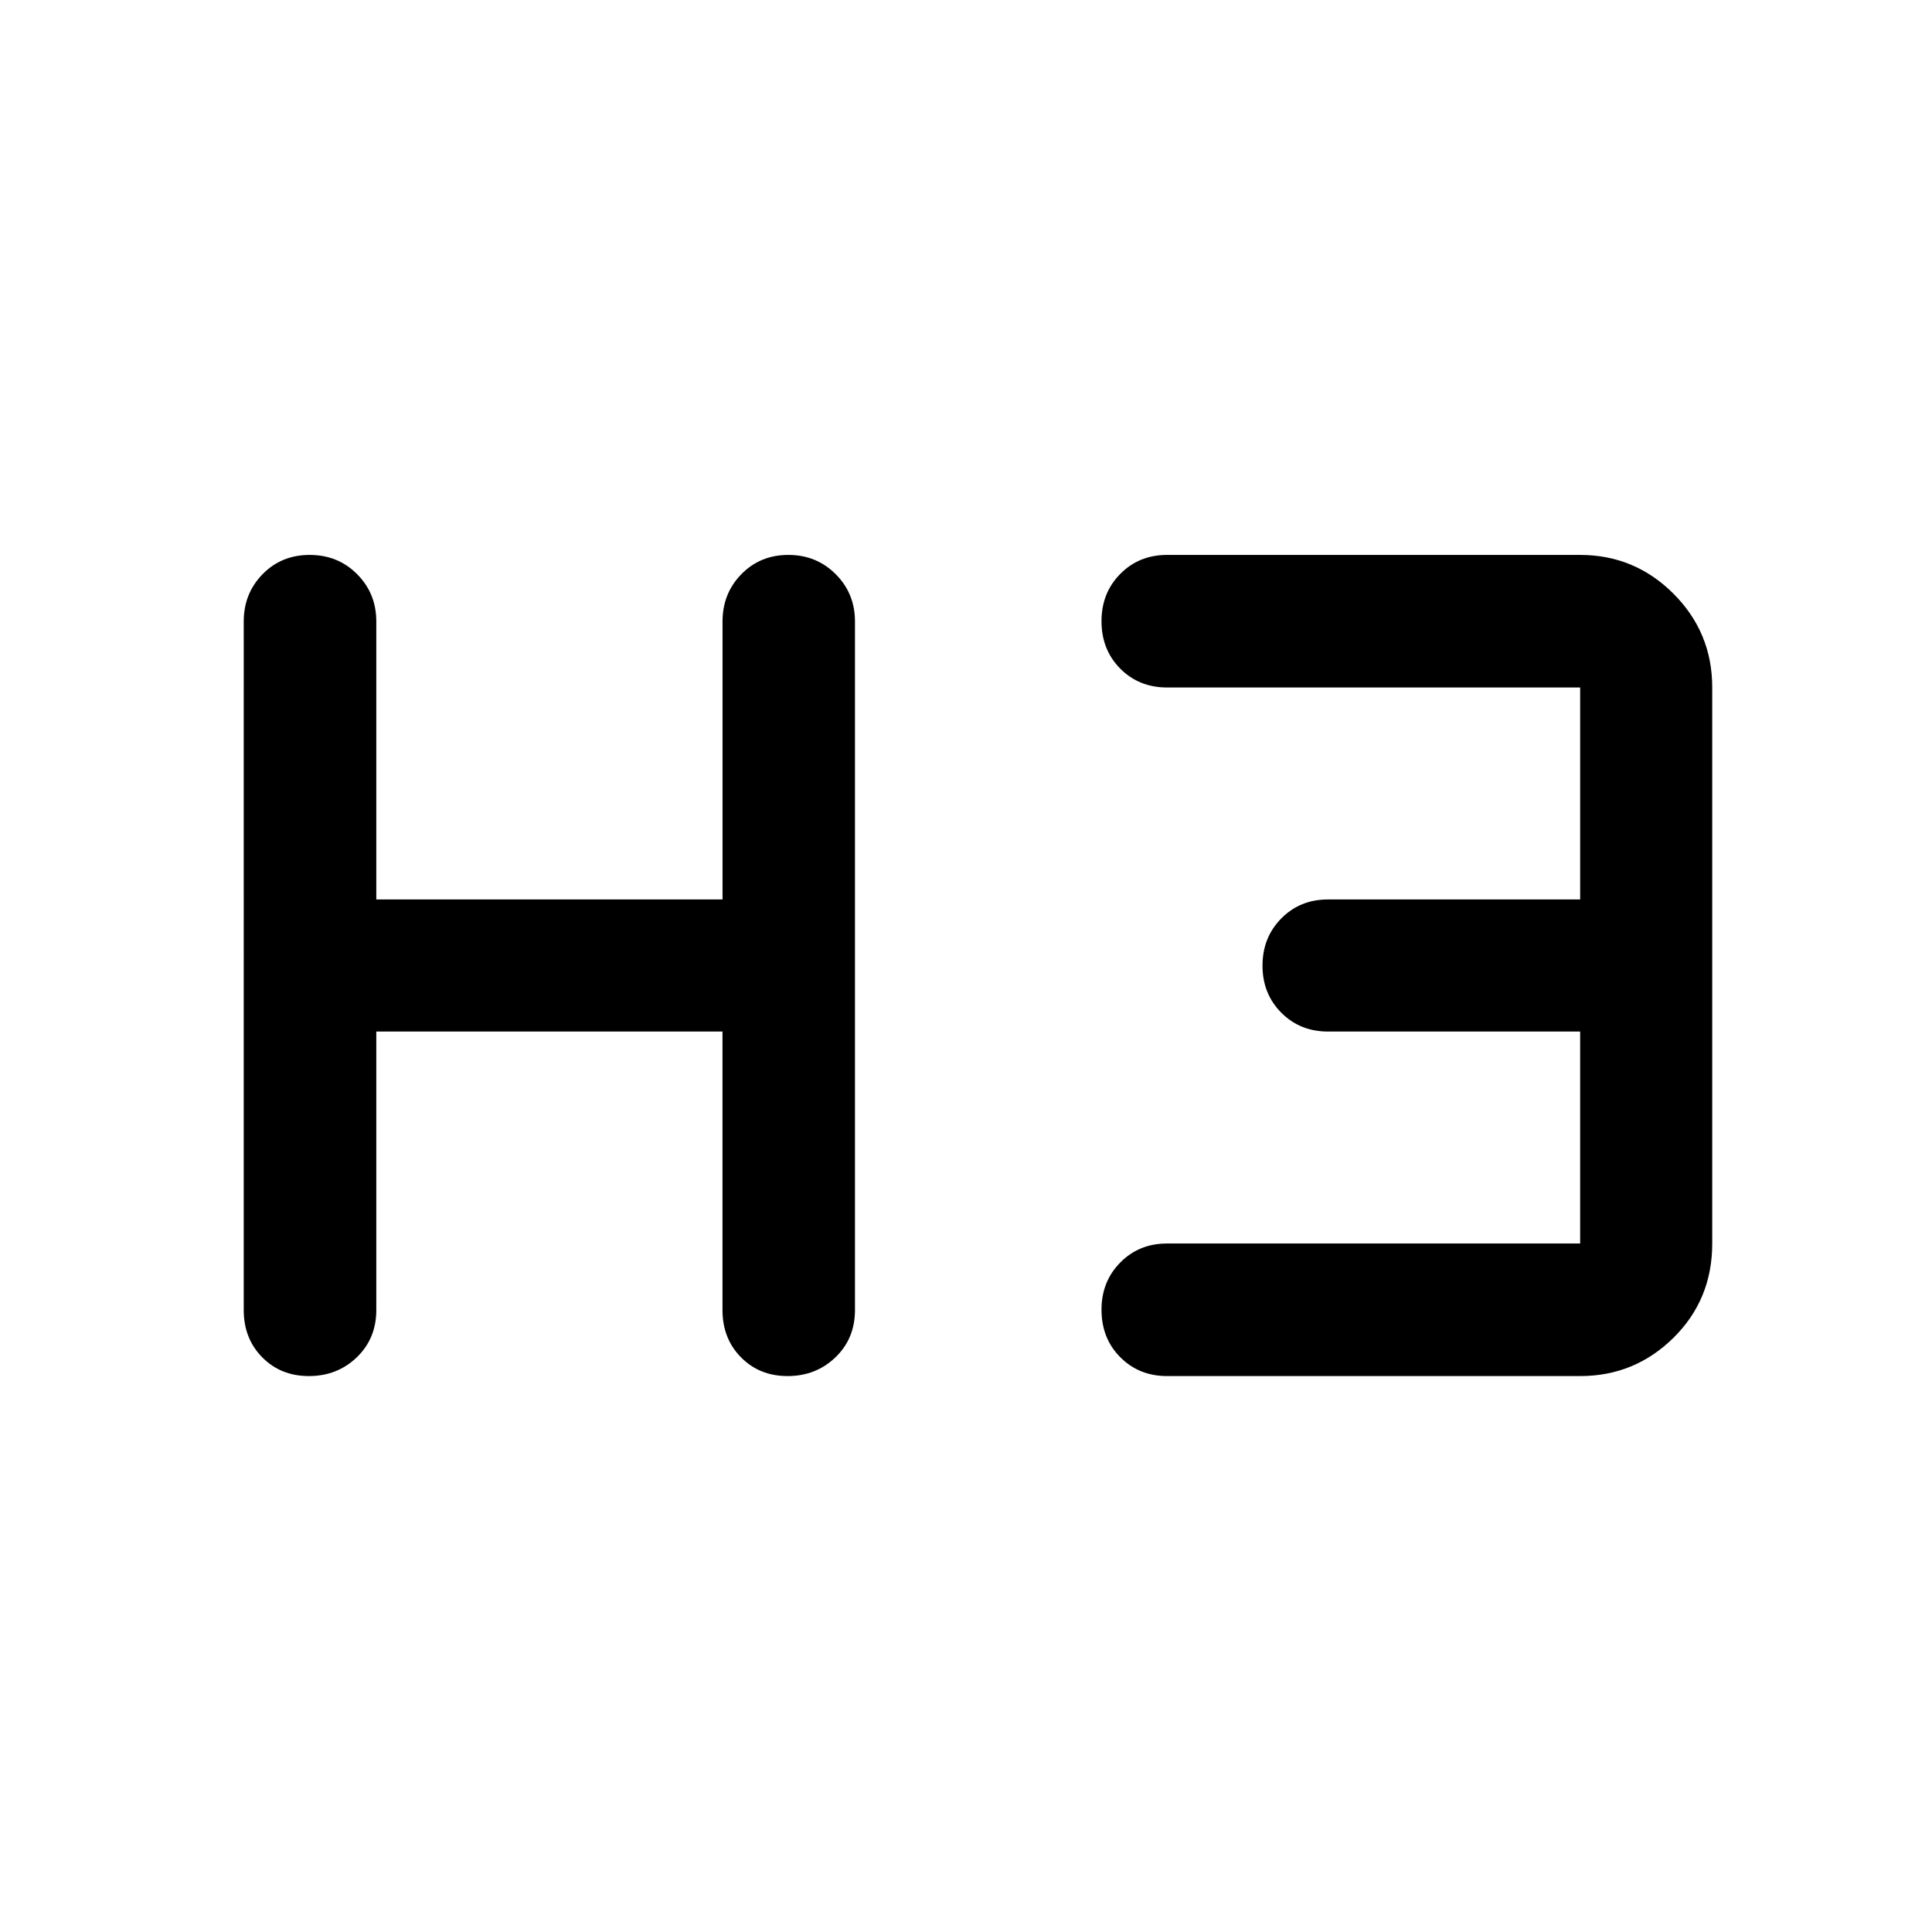 <svg xmlns="http://www.w3.org/2000/svg" height="48" viewBox="0 -960 960 960" width="48"><path d="M153.5-276.24q-14 0-23.2-9.32-9.19-9.32-9.19-23.48V-651.2q0-13.92 9.37-23.49 9.37-9.57 23.37-9.57 14.1 0 23.61 9.57 9.52 9.57 9.52 23.49v138.13h172.04V-651.2q0-13.92 9.36-23.49 9.36-9.57 23.34-9.57t23.54 9.57q9.57 9.57 9.57 23.49v342.16q0 14.16-9.69 23.48t-23.79 9.32q-13.98 0-23.16-9.32-9.19-9.32-9.19-23.48v-138.39H186.98v138.39q0 14.16-9.69 23.48t-23.79 9.32Zm426.39 0q-13.92 0-23.24-9.37-9.32-9.37-9.32-23.61 0-14 9.32-23.44 9.32-9.45 23.24-9.45h205.28v-105.32H659.89q-13.92 0-23.24-9.38-9.32-9.37-9.32-23.37 0-13.99 9.32-23.44 9.32-9.45 23.24-9.45h125.28v-105.32H579.89q-13.92 0-23.24-9.37-9.32-9.37-9.32-23.61 0-14 9.32-23.45 9.32-9.44 23.24-9.44h205.28q27.1 0 46.37 19.27 19.26 19.26 19.26 46.6v276.28q0 27.84-19.26 46.85-19.27 19.02-46.37 19.02H579.89Z"/></svg>
